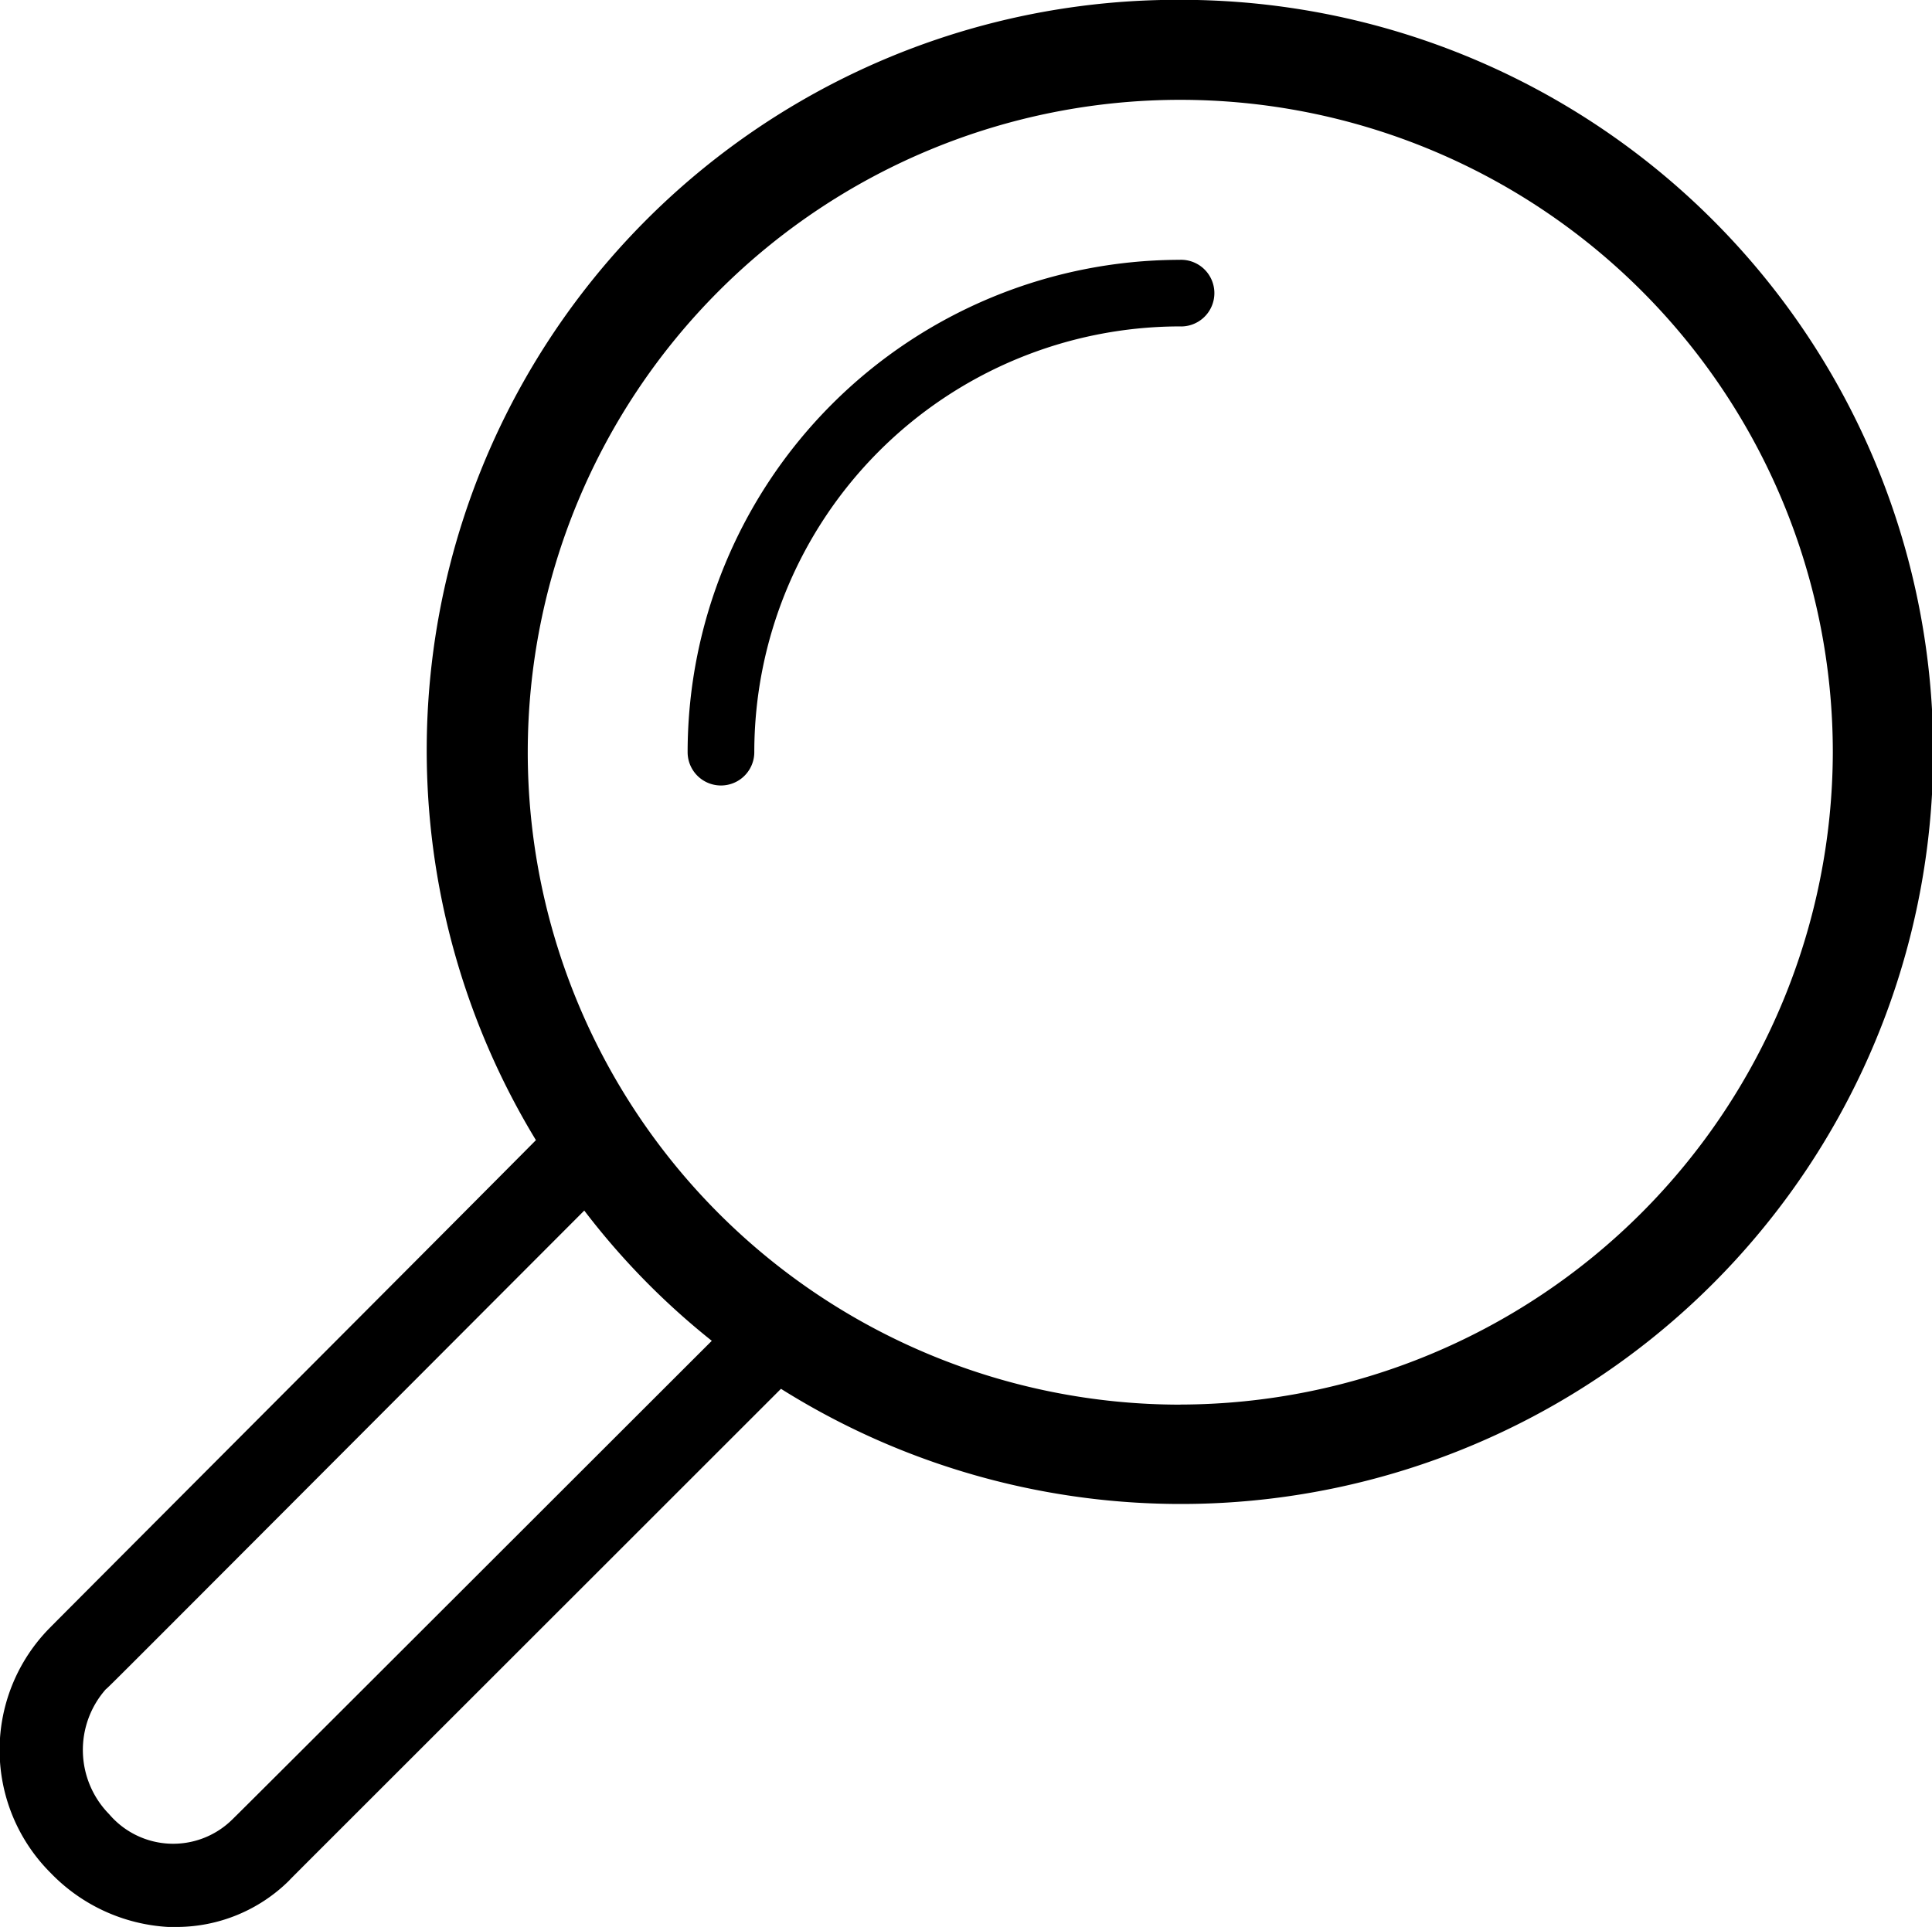 <svg xmlns="http://www.w3.org/2000/svg" width="23.18" height="23.125" viewBox="0 0 23.18 23.125">
<defs>
    <style>
      .cls-1 {
        
      }
    </style>
  </defs>
  <path class="cls-1" d="M1324.06,17.556a5.913,5.913,0,0,0-5.9,5.908,0.4,0.4,0,0,0,.8,0,5.111,5.111,0,0,1,5.1-5.109A0.4,0.4,0,1,0,1324.06,17.556Zm0.01-3.12a9.006,9.006,0,0,0-7.73,13.684c-0.7.708-5.74,5.757-5.82,5.84a2.084,2.084,0,0,0,0,2.956,2.126,2.126,0,0,0,1.41.646l0.09,0a1.922,1.922,0,0,0,1.36-.558c0.01-.014.02-0.021,5.9-5.9A9.025,9.025,0,1,0,1324.07,14.436Zm-11.38,21.843a1.009,1.009,0,0,1-1.47-.07,1.1,1.1,0,0,1-.04-1.5c0.03-.021.04-0.033,5.74-5.744a8.875,8.875,0,0,0,1.53,1.563C1317.36,31.616,1312.76,36.215,1312.69,36.279Zm11.38-4.985a7.829,7.829,0,1,1,7.83-7.829A7.845,7.845,0,0,1,1324.07,31.293Z" transform="translate(-1309.91 -14.438)"/>
</svg>

